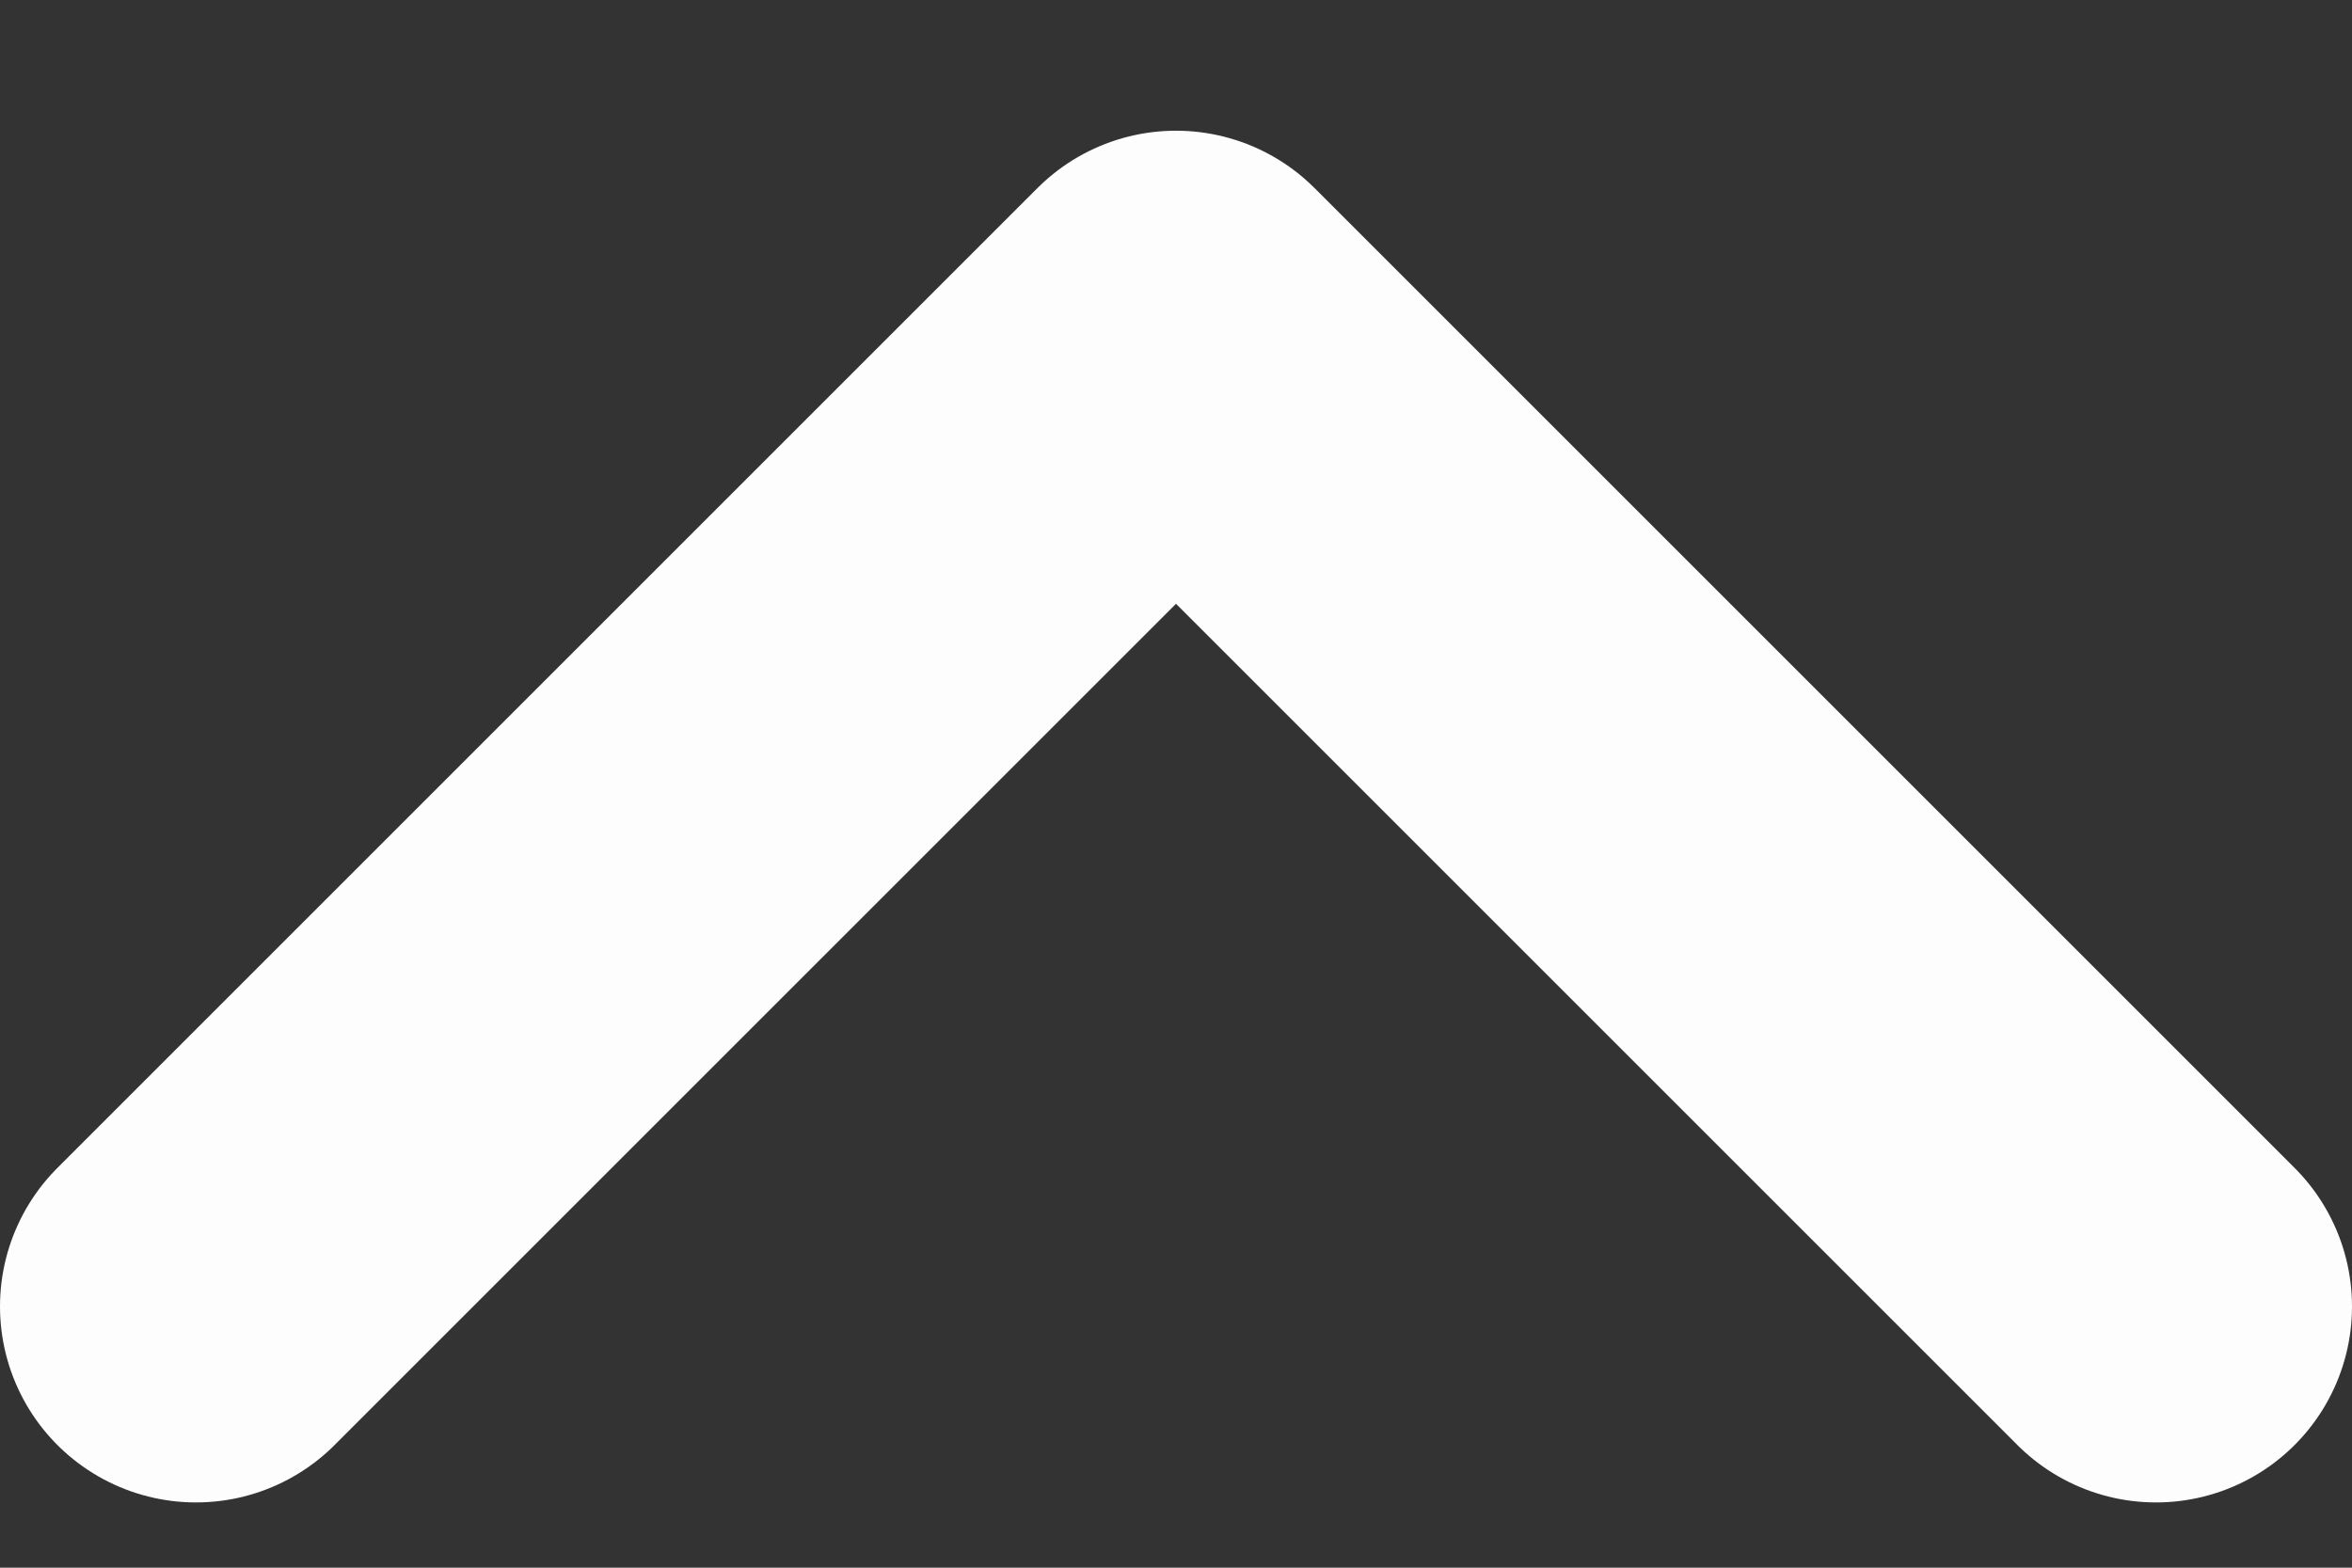 <svg width="12" height="8" viewBox="0 0 12 8" fill="none" xmlns="http://www.w3.org/2000/svg">
<rect x="0" y="0" width="12" height="8" fill="#333333" stroke="none"/>
<path d="M1 6.667L6 1.667L11 6.667" stroke="#FDFDFD" stroke-width="2" stroke-linecap="round" stroke-linejoin="round"/>
</svg>


